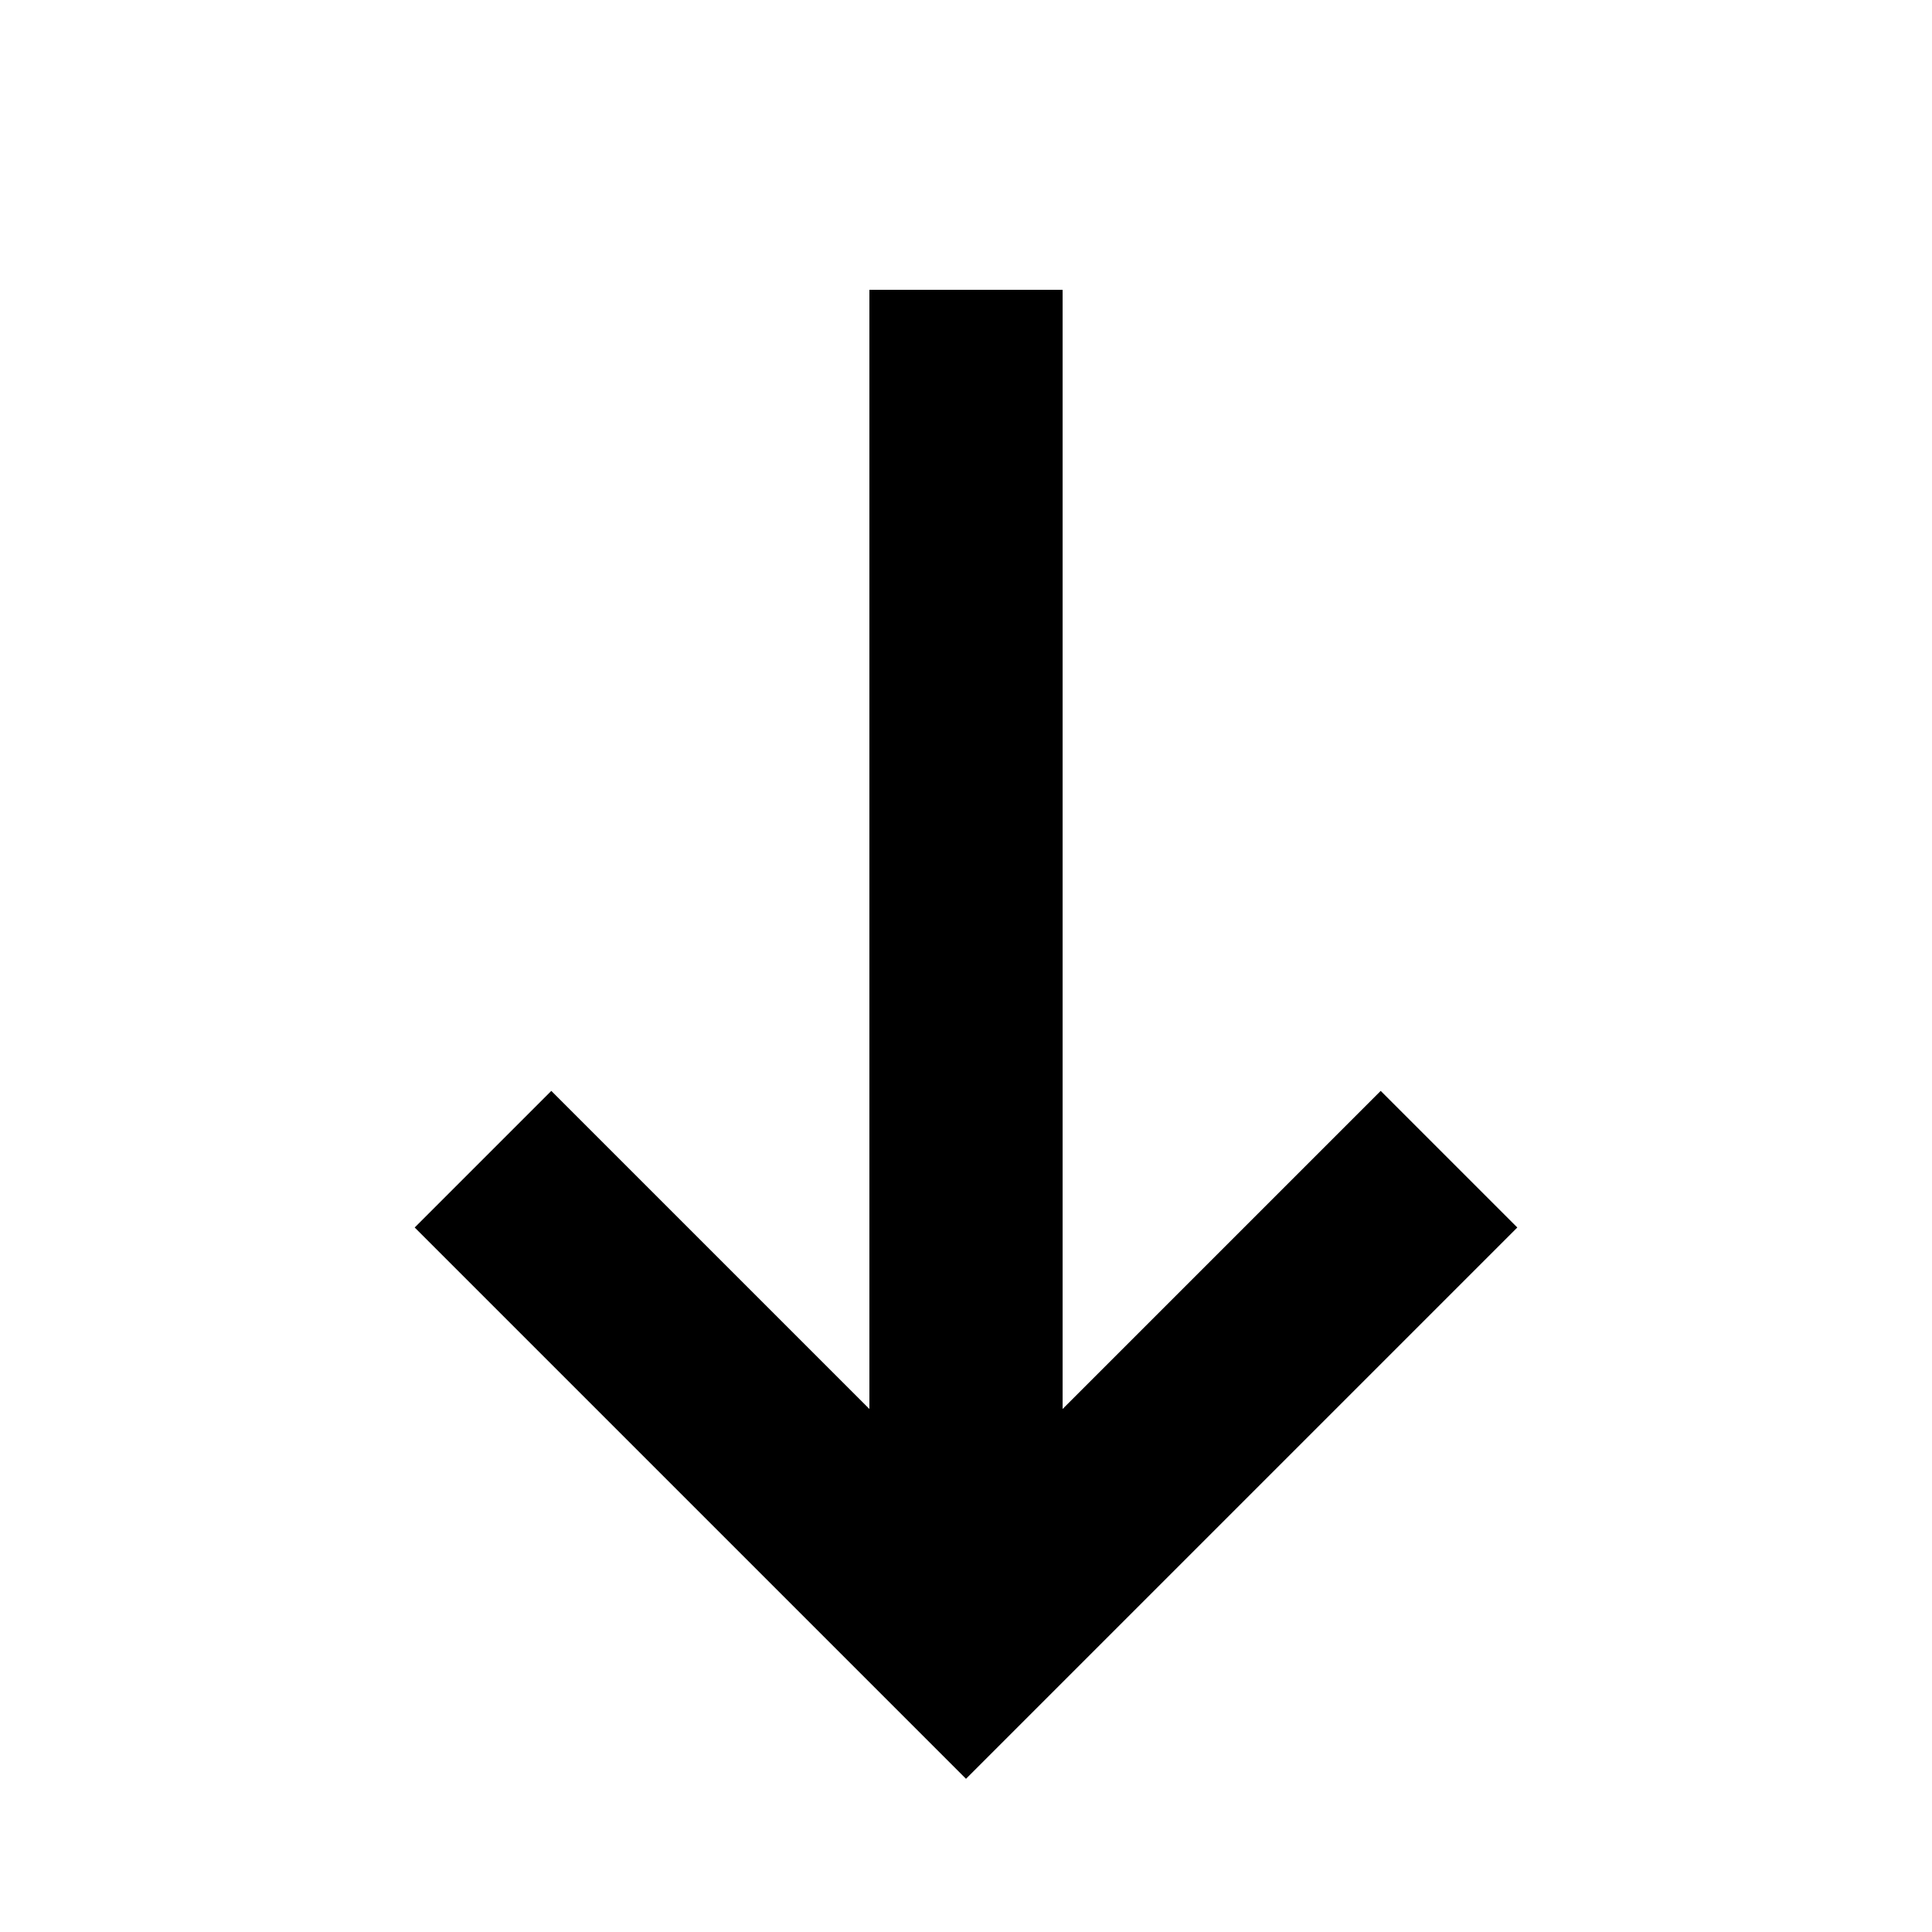 <svg width="200" height="200" xmlns="http://www.w3.org/2000/svg">
  <path d="M50,120 L100,170 L150,120" fill="none" style="stroke:black;stroke-width:20"/>
  <line x1="100" y1="30" x2="100" y2="170" style="stroke:black;stroke-width:20"/>
</svg>